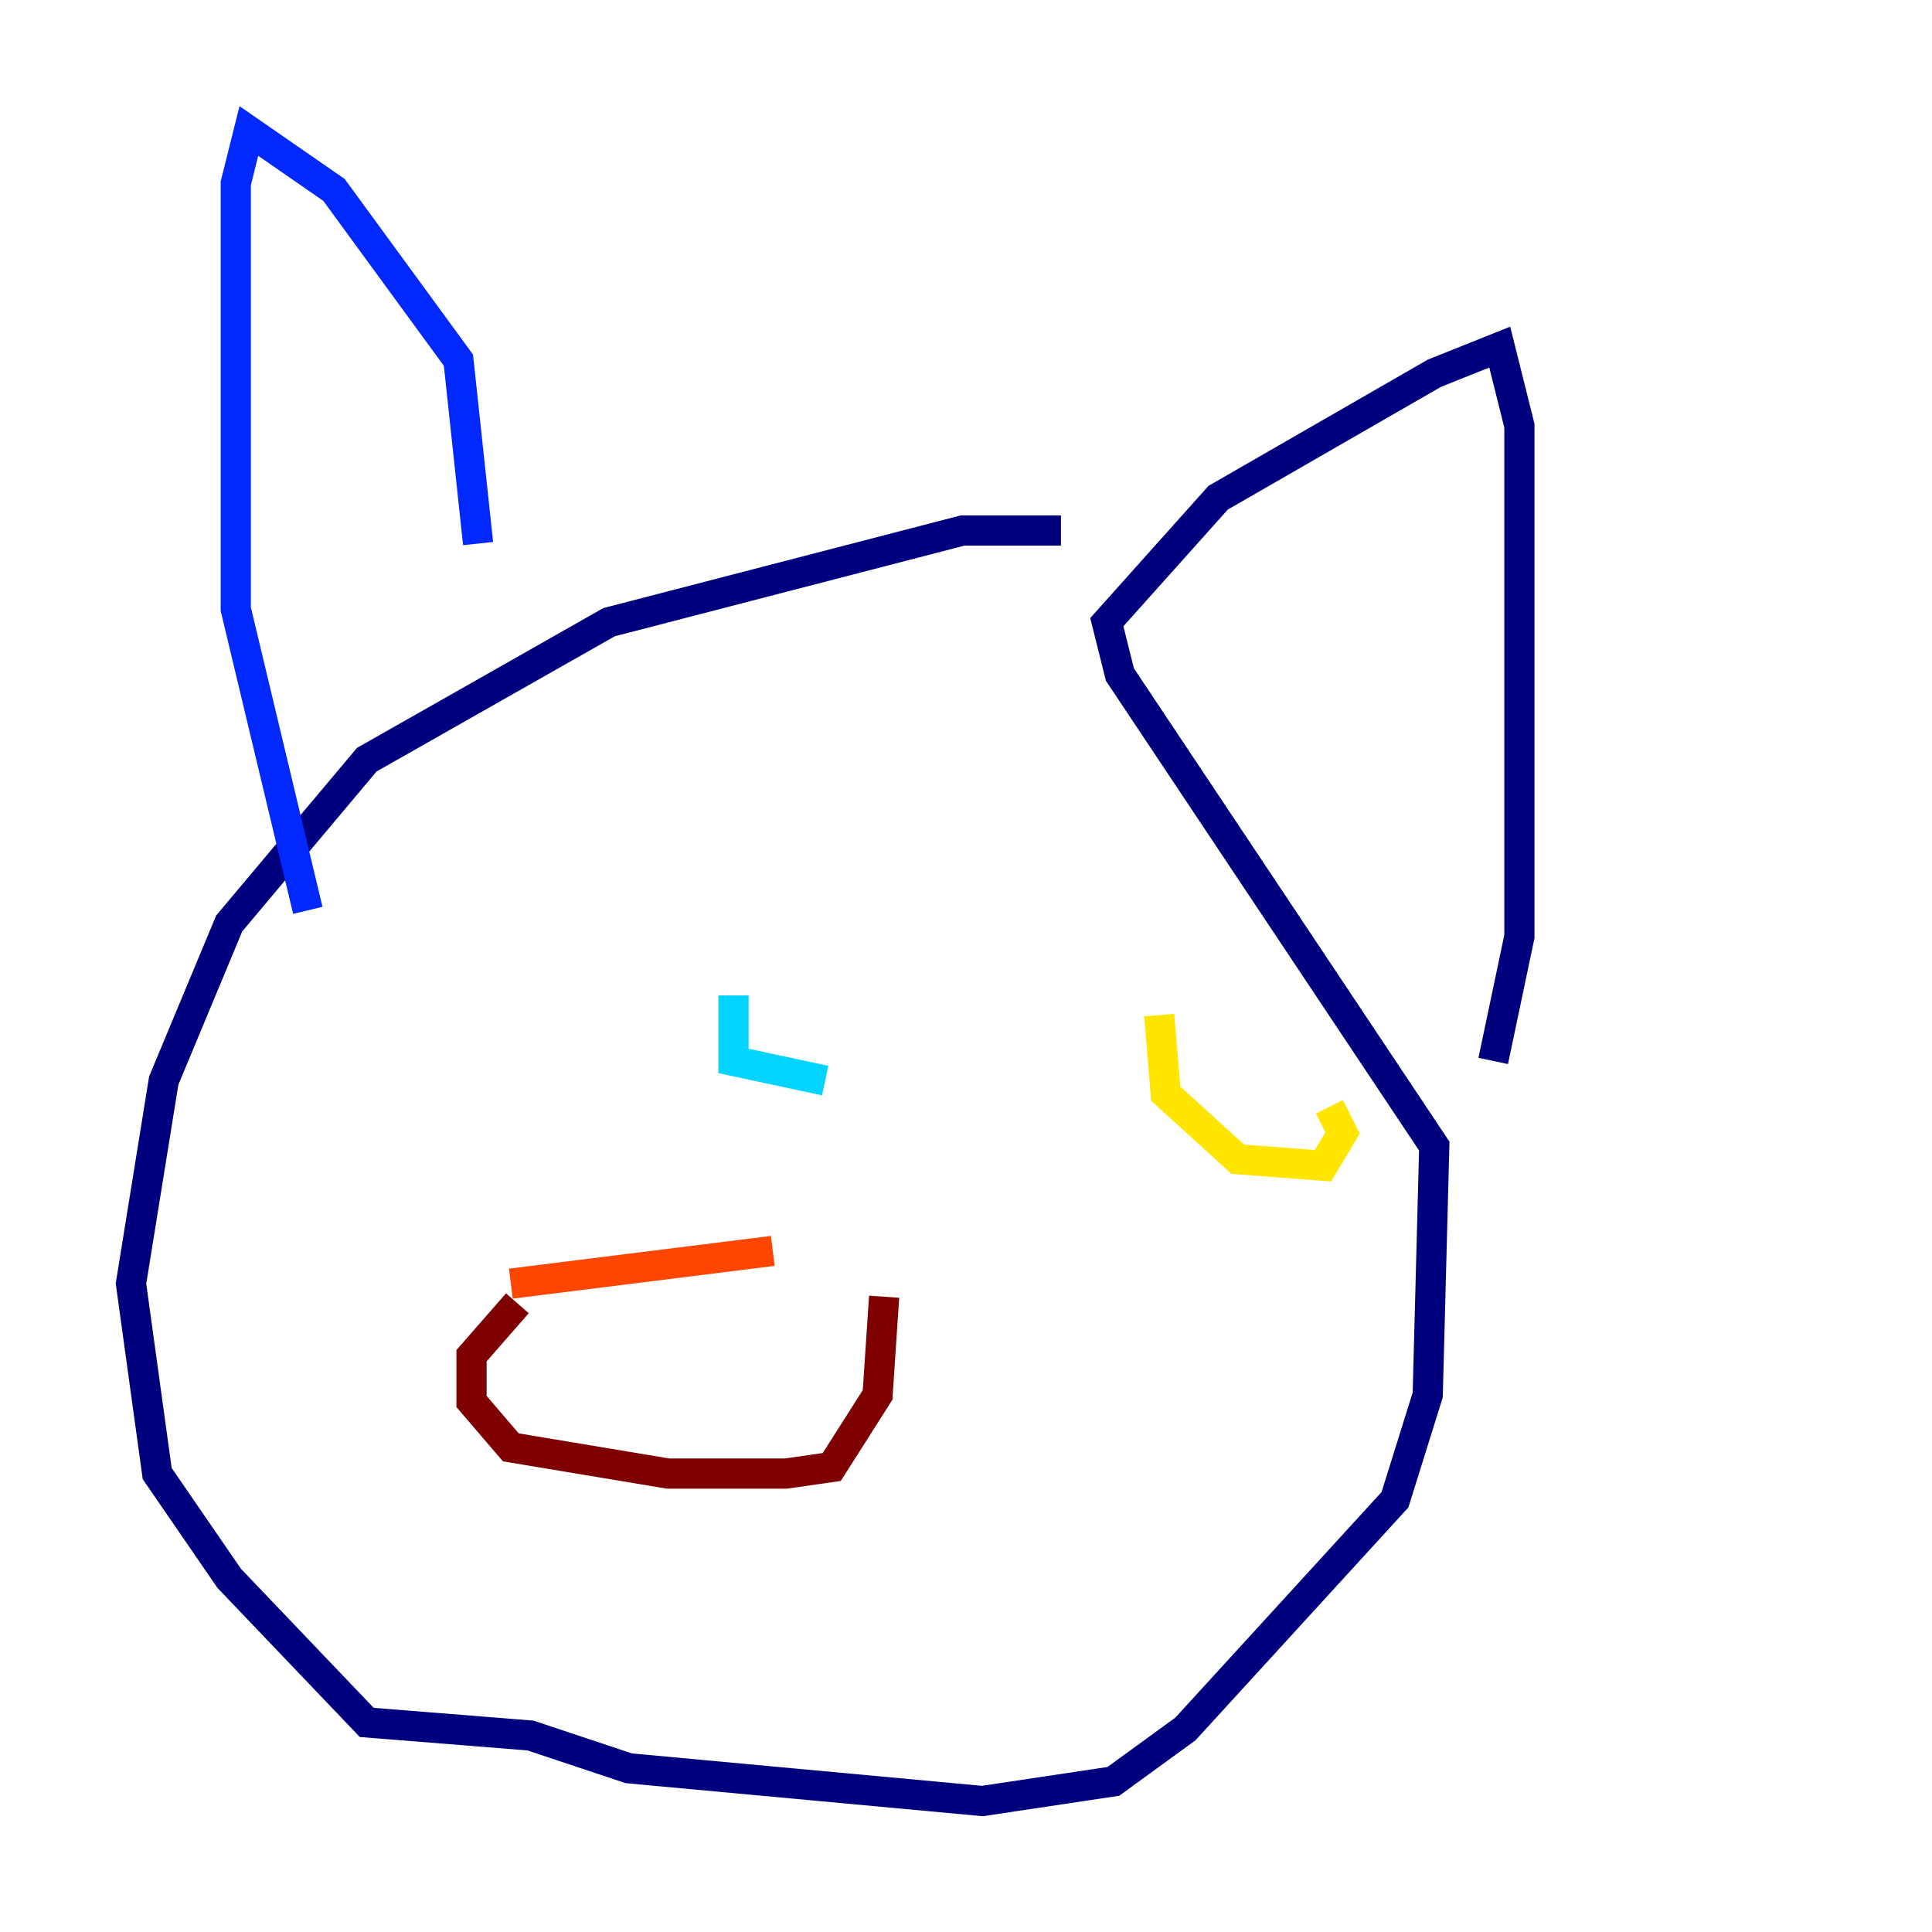 <?xml version="1.0" encoding="utf-8" ?>
<svg baseProfile="tiny" height="128" version="1.2" viewBox="0,0,128,128" width="128" xmlns="http://www.w3.org/2000/svg" xmlns:ev="http://www.w3.org/2001/xml-events" xmlns:xlink="http://www.w3.org/1999/xlink"><defs /><polyline fill="none" points="70.291,35.146 63.783,35.146 40.352,41.22 24.298,50.332 15.186,61.18 10.848,71.593 8.678,85.044 10.414,97.627 15.186,104.57 24.298,114.115 35.146,114.983 41.654,117.153 65.085,119.322 73.763,118.02 78.536,114.549 92.42,99.363 94.59,92.42 95.024,75.932 74.197,44.691 73.329,41.22 80.705,32.976 95.024,24.732 99.363,22.997 100.664,28.203 100.664,62.047 98.929,70.291" stroke="#00007f" stroke-width="2" /><polyline fill="none" points="31.675,36.014 30.373,23.864 22.129,12.583 16.488,8.678 15.62,12.149 15.62,40.352 20.393,60.312" stroke="#0028ff" stroke-width="2" /><polyline fill="none" points="48.597,65.953 48.597,70.291 54.671,71.593" stroke="#00d4ff" stroke-width="2" /><polyline fill="none" points="73.329,69.424 73.329,69.424" stroke="#7cff79" stroke-width="2" /><polyline fill="none" points="76.8,67.254 77.234,72.461 82.007,76.8 87.647,77.234 88.949,75.064 88.081,73.329" stroke="#ffe500" stroke-width="2" /><polyline fill="none" points="33.844,85.044 51.2,82.875" stroke="#ff4600" stroke-width="2" /><polyline fill="none" points="34.278,86.346 31.241,89.817 31.241,92.854 33.844,95.891 44.258,97.627 52.068,97.627 55.105,97.193 58.142,92.42 58.576,85.912" stroke="#7f0000" stroke-width="2" /></svg>